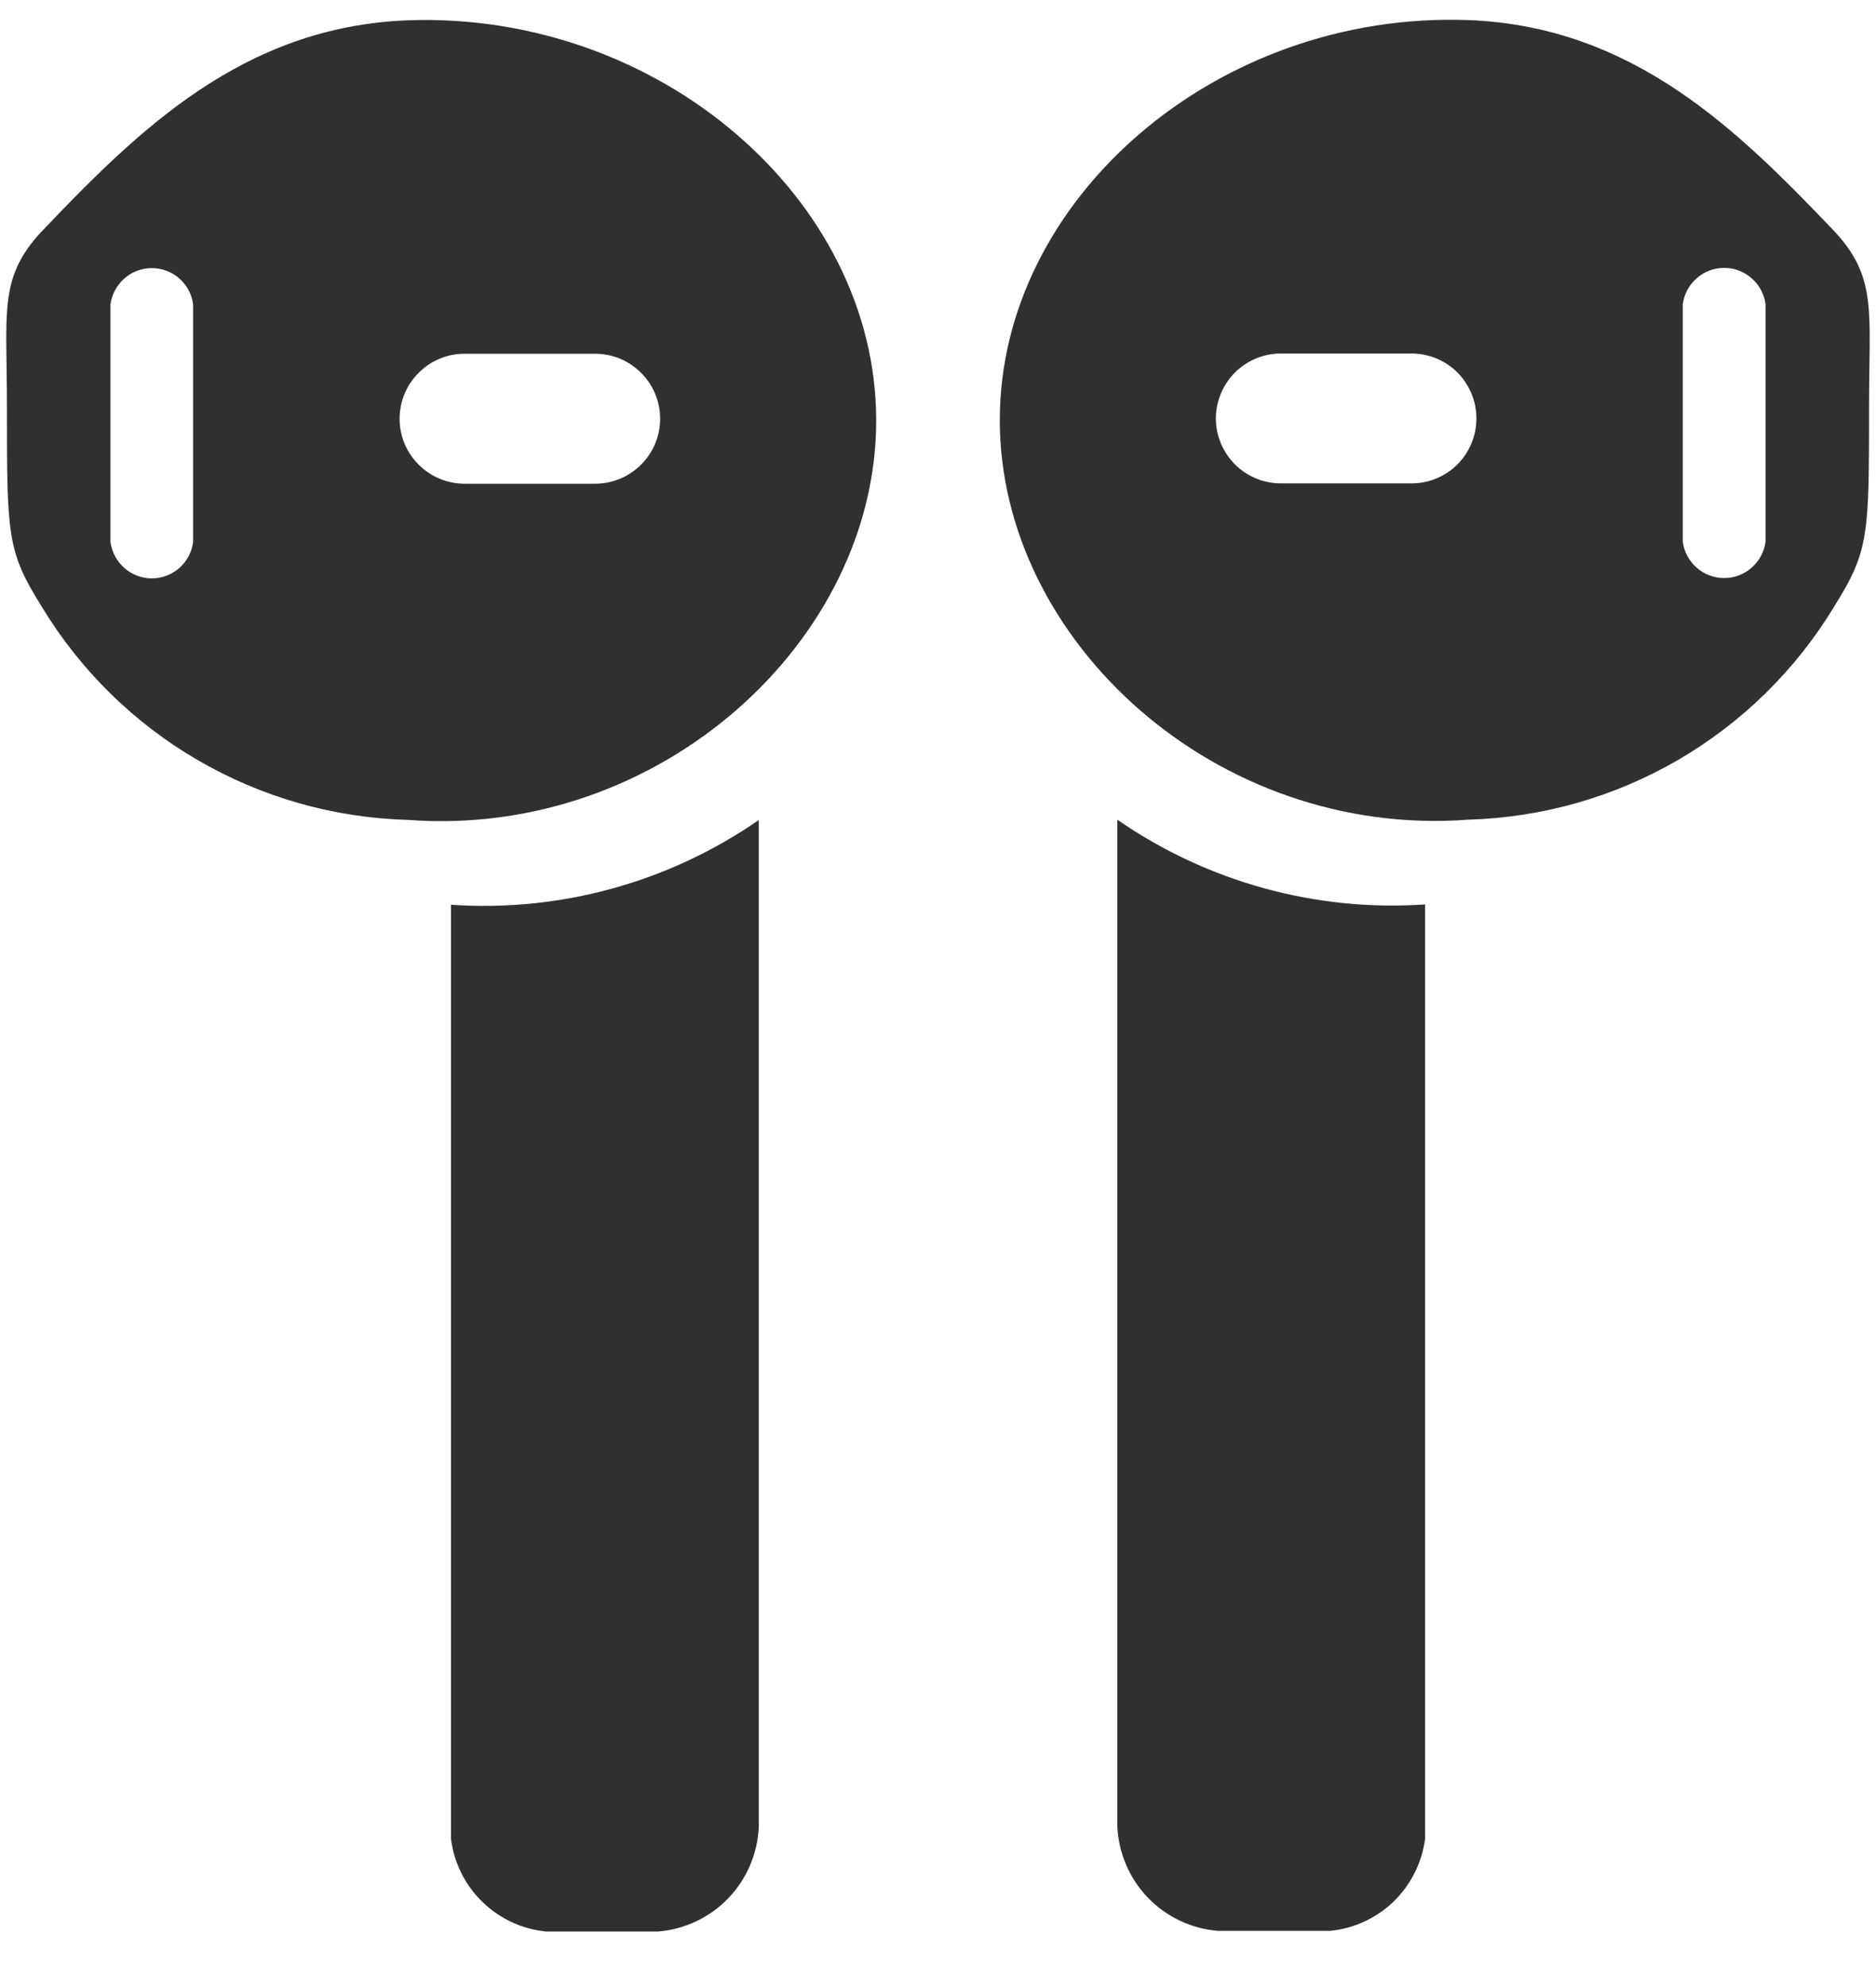 <svg width="17" height="18" viewBox="0 0 17 18" fill="none" xmlns="http://www.w3.org/2000/svg">
<path d="M12.914 16.663C12.887 16.88 12.786 17.08 12.63 17.233C12.473 17.385 12.269 17.479 12.052 17.5H11.038C10.796 17.481 10.569 17.373 10.401 17.198C10.233 17.023 10.135 16.792 10.125 16.549V7.429C10.941 7.994 11.924 8.265 12.914 8.197V16.663Z" fill="#303030"/>
<path d="M9.06 3.808C9.06 5.811 11.024 7.599 13.303 7.429C13.974 7.41 14.629 7.224 15.209 6.886C15.789 6.548 16.275 6.07 16.622 5.496C16.937 4.992 16.937 4.854 16.937 3.689C16.937 2.826 17.012 2.524 16.634 2.108C15.753 1.183 14.802 0.238 13.303 0.182C11.024 0.1 9.06 1.804 9.06 3.808ZM15.249 2.757C15.261 2.666 15.306 2.582 15.375 2.522C15.444 2.461 15.532 2.428 15.624 2.428C15.716 2.428 15.804 2.461 15.873 2.522C15.942 2.582 15.987 2.666 15.999 2.757V4.91C15.987 5.001 15.942 5.085 15.873 5.145C15.804 5.206 15.716 5.239 15.624 5.239C15.532 5.239 15.444 5.206 15.375 5.145C15.306 5.085 15.261 5.001 15.249 4.91V2.757ZM11.018 3.793C11.018 3.637 11.081 3.487 11.191 3.376C11.302 3.266 11.451 3.204 11.607 3.204H12.791C12.947 3.204 13.097 3.266 13.207 3.376C13.317 3.487 13.379 3.637 13.379 3.793C13.379 3.949 13.317 4.099 13.207 4.209C13.097 4.319 12.947 4.381 12.791 4.381H11.607C11.451 4.381 11.301 4.319 11.191 4.209C11.081 4.098 11.018 3.949 11.018 3.793Z" fill="#303030"/>
<path d="M3.697 0.184C2.197 0.241 1.247 1.185 0.365 2.111C-0.013 2.526 0.063 2.828 0.063 3.691C0.063 4.856 0.063 4.994 0.378 5.498C0.725 6.072 1.211 6.551 1.79 6.888C2.37 7.226 3.026 7.413 3.697 7.431C5.975 7.601 7.94 5.813 7.94 3.811C7.94 1.808 5.975 0.103 3.697 0.184ZM1.75 4.912C1.739 5.003 1.694 5.087 1.625 5.148C1.556 5.208 1.468 5.242 1.376 5.242C1.284 5.242 1.195 5.208 1.127 5.148C1.058 5.087 1.013 5.003 1.001 4.912V2.759C1.013 2.668 1.058 2.585 1.127 2.524C1.195 2.463 1.284 2.43 1.376 2.43C1.468 2.43 1.556 2.463 1.625 2.524C1.694 2.585 1.739 2.668 1.75 2.759V4.912ZM5.393 4.384H4.21C4.054 4.384 3.904 4.322 3.794 4.211C3.683 4.101 3.621 3.951 3.621 3.795C3.621 3.639 3.683 3.489 3.794 3.379C3.904 3.268 4.054 3.206 4.21 3.206H5.393C5.549 3.206 5.699 3.268 5.809 3.379C5.92 3.489 5.982 3.639 5.982 3.795C5.982 3.951 5.92 4.101 5.809 4.211C5.699 4.322 5.549 4.384 5.393 4.384Z" fill="#303030"/>
<path d="M4.087 16.669C4.115 16.885 4.215 17.086 4.372 17.238C4.528 17.39 4.732 17.485 4.95 17.506H5.963C6.205 17.486 6.432 17.379 6.6 17.204C6.768 17.029 6.866 16.798 6.876 16.555V7.432C6.061 7.997 5.077 8.268 4.087 8.2V16.669Z" fill="#303030"/>
</svg>
